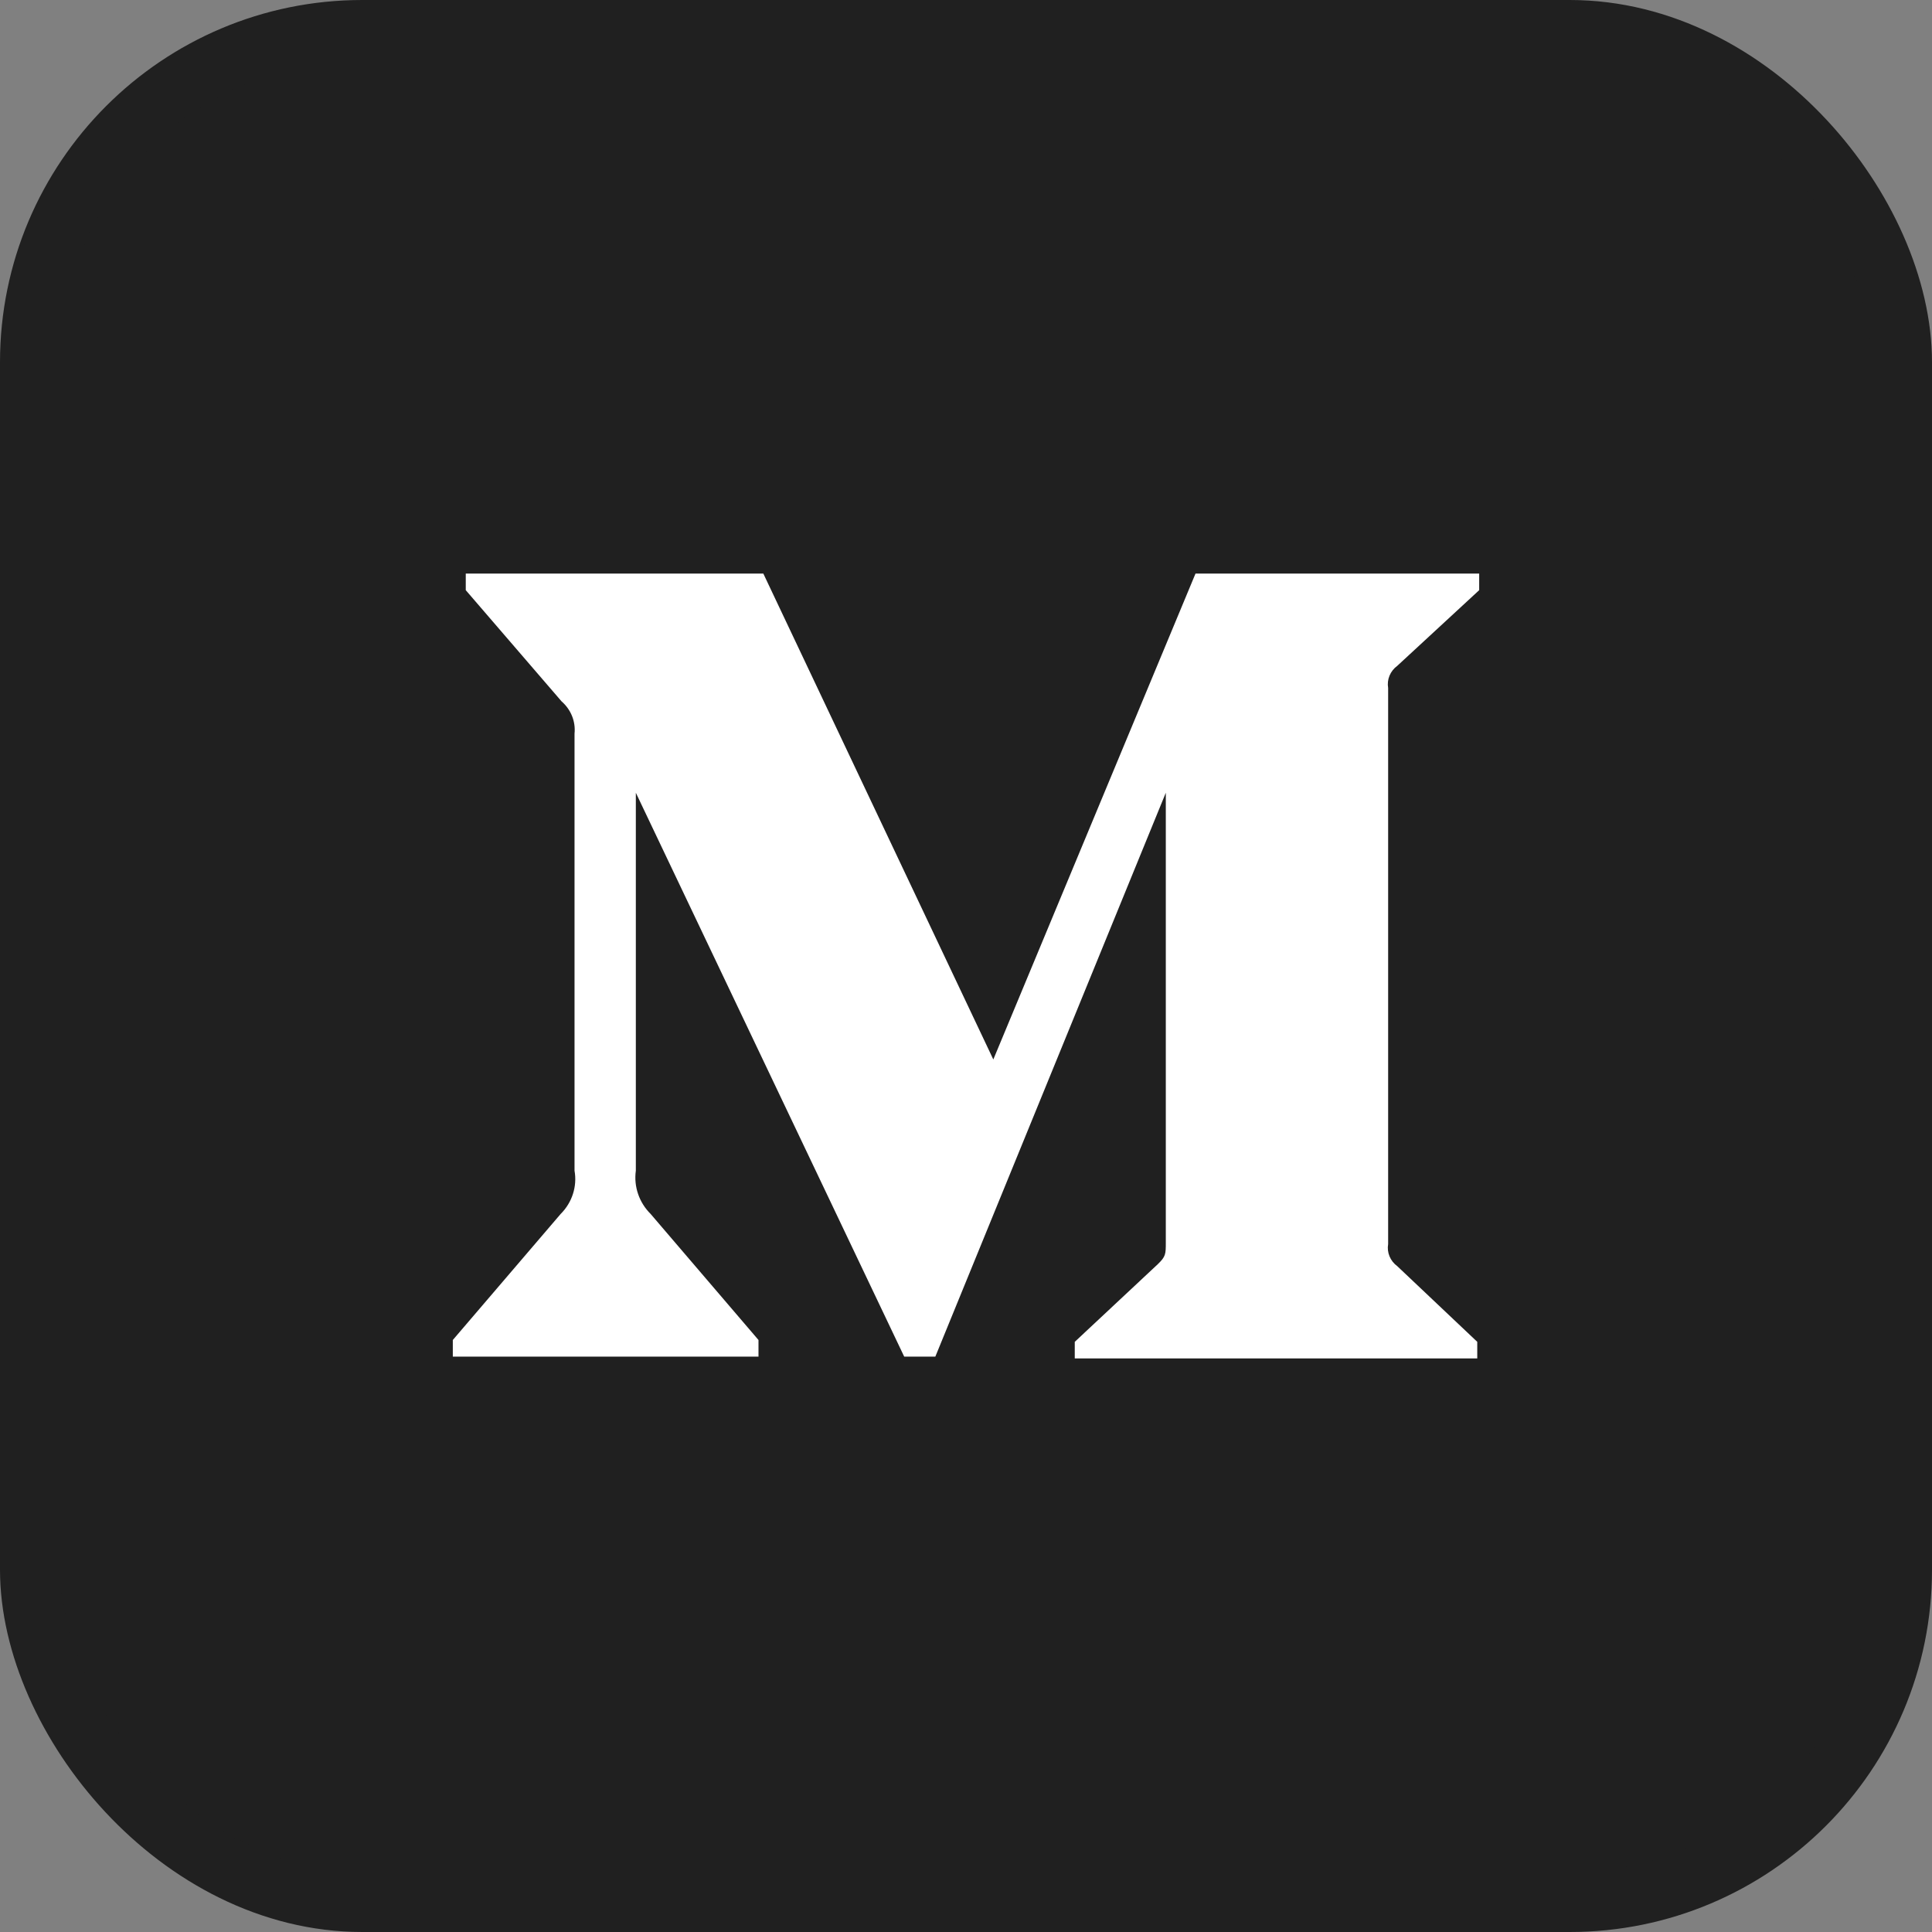 <svg width="64" height="64" viewBox="0 0 64 64" fill="none" xmlns="http://www.w3.org/2000/svg">
<rect x="0" y="0" width="64" height="64" fill="#808080" stroke="none"/>
<rect x="1" y="1" width="62" height="62" rx="11" fill="#202020" stroke="#202020" stroke-width="2"/>
<path fill-rule="evenodd" clip-rule="evenodd" d="M19.032 24.304C19.074 23.902 18.914 23.505 18.603 23.234L15.429 19.55V19H25.286L32.905 35.096L39.603 19H49V19.55L46.286 22.057C46.052 22.229 45.936 22.511 45.984 22.791V41.211C45.936 41.489 46.052 41.771 46.286 41.943L48.936 44.45V45H35.603V44.45L38.349 41.882C38.619 41.623 38.619 41.546 38.619 41.149V26.261L30.984 44.94H29.953L21.063 26.261V38.78C20.99 39.306 21.171 39.836 21.555 40.216L25.126 44.389V44.94H15V44.389L18.571 40.216C18.954 39.835 19.124 39.301 19.032 38.78V24.304Z" fill="white"/>
</svg>
